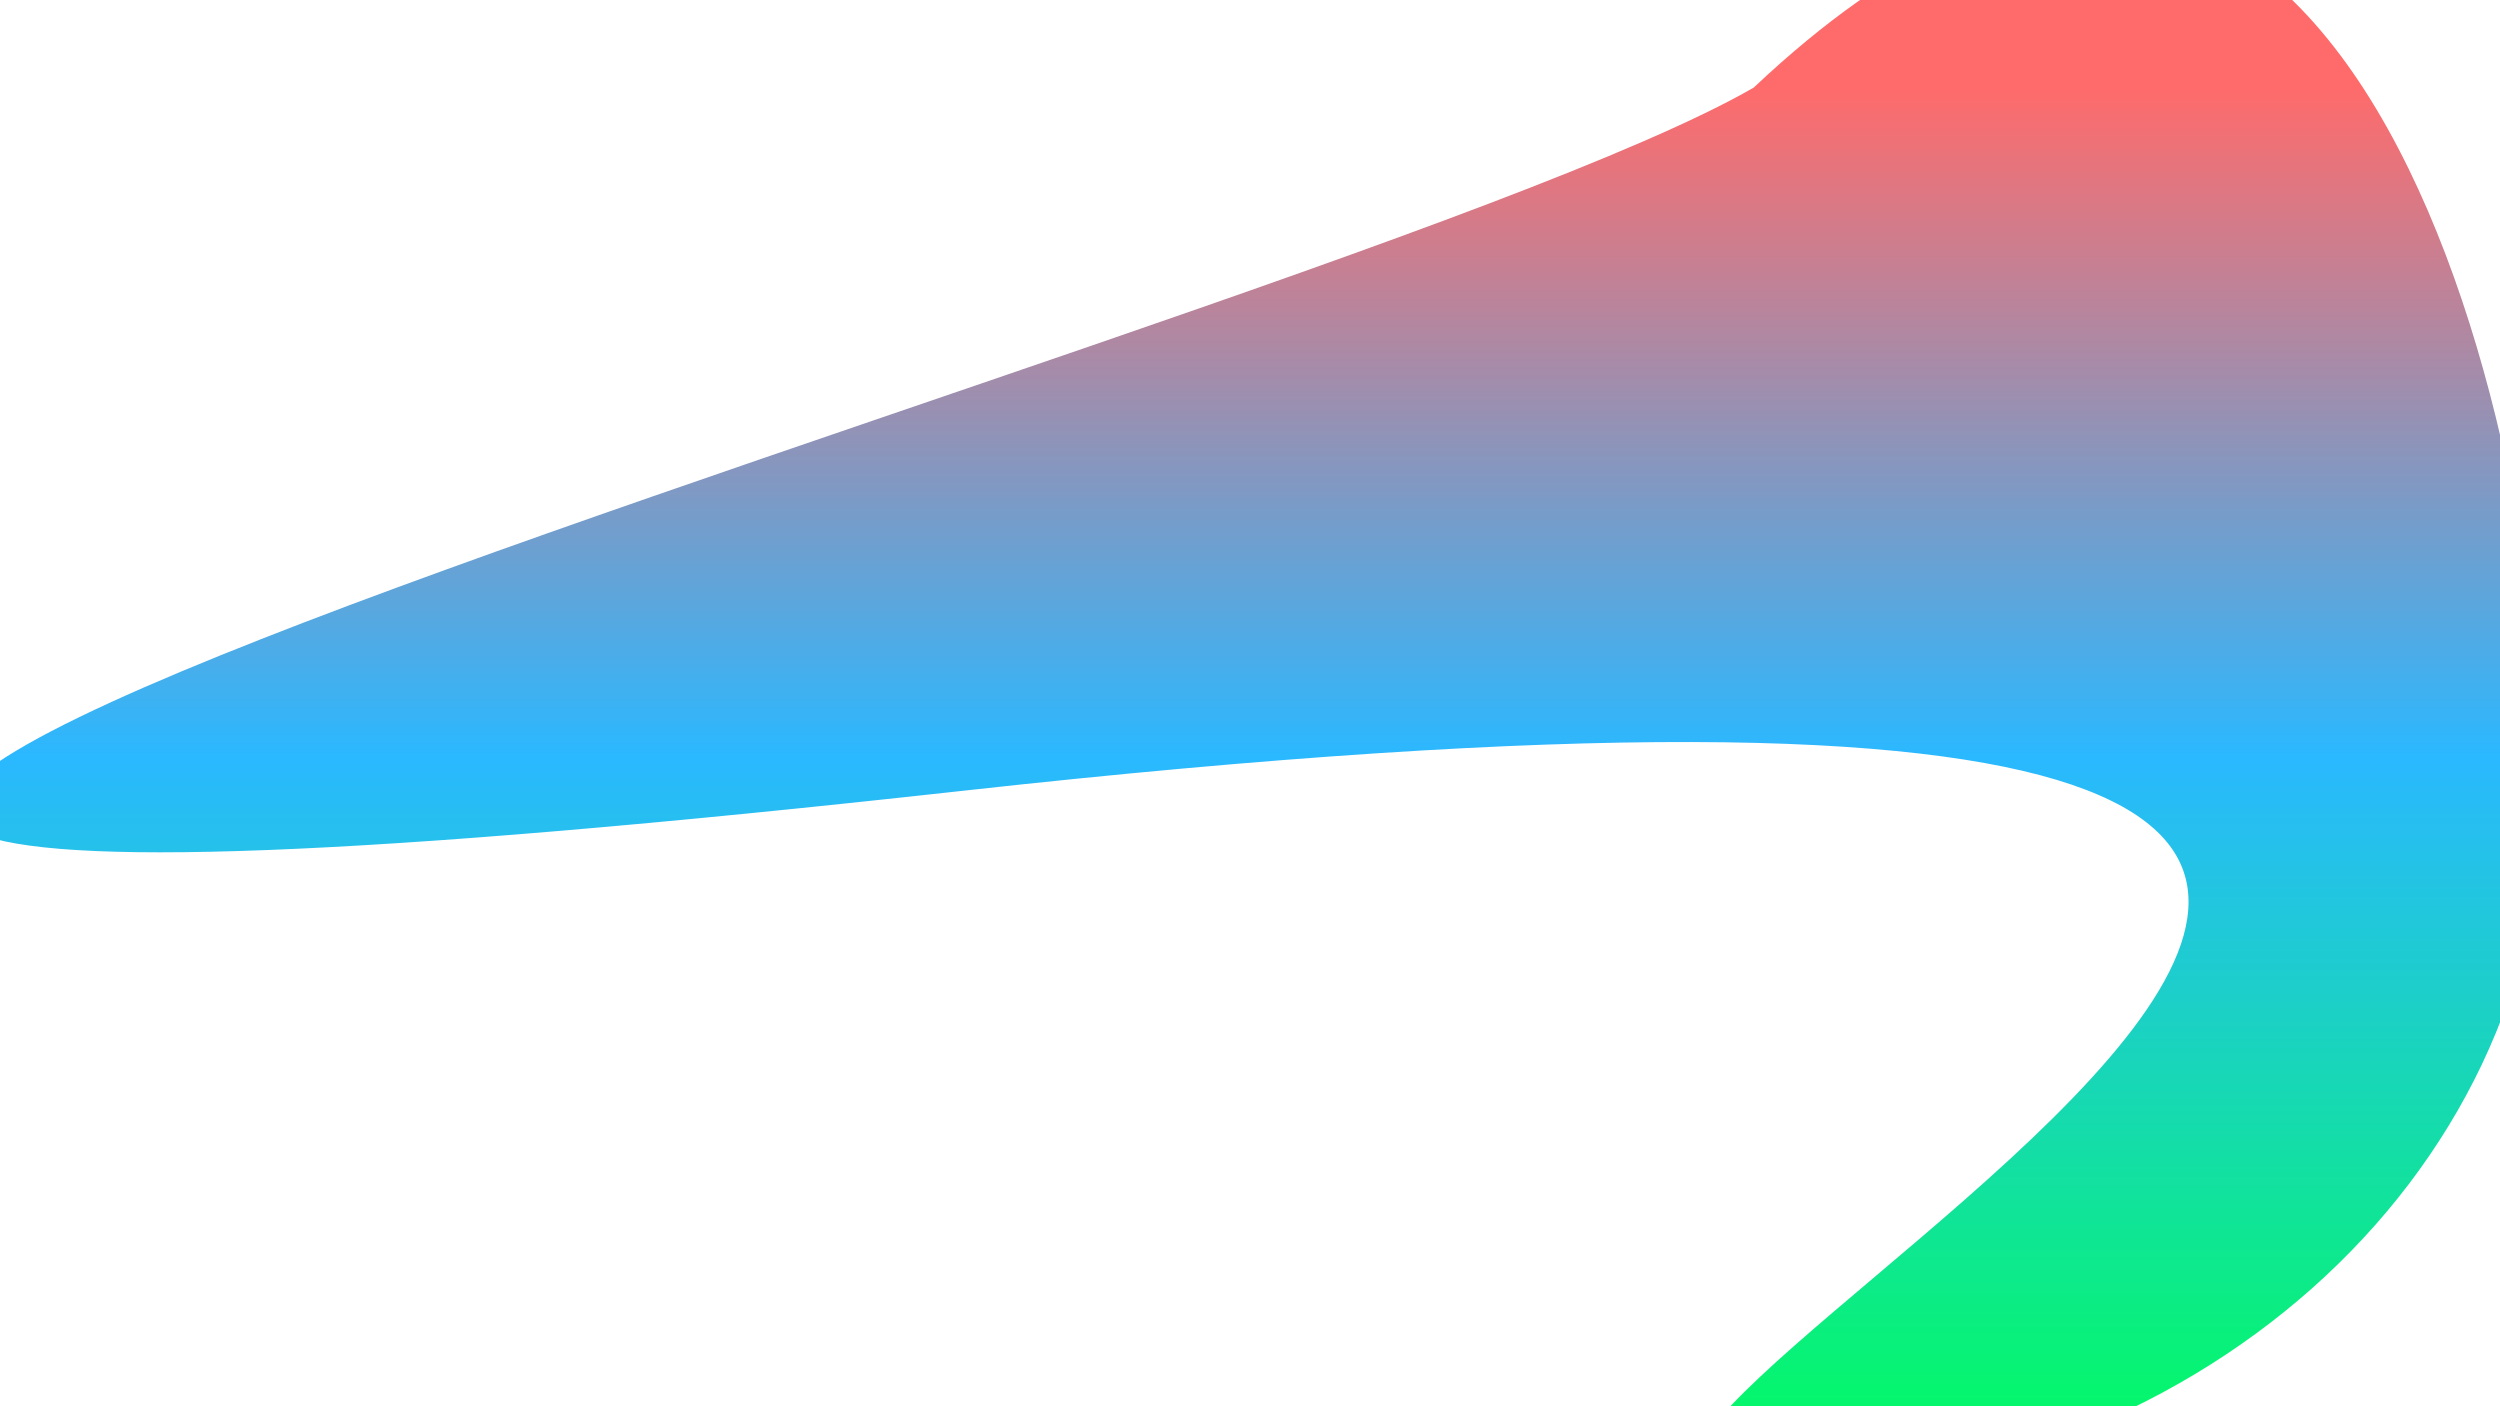 <svg width="1920" height="1080" viewBox="0 0 1920 1080" fill="none" xmlns="http://www.w3.org/2000/svg">
<g filter="url(#filter0_f_1_3)">
<path d="M1953.77 607.281C1953.77 905.515 1682.04 1147.28 1346.83 1147.28C1011.63 1147.28 2644.32 396.207 739.894 607.281C-1164.53 818.354 1002.27 266.281 1346.83 67.281C1788.77 -349.219 1953.77 309.047 1953.77 607.281Z" fill="url(#paint0_linear_1_3)"/>
</g>
<defs>
<filter id="filter0_f_1_3" x="-284" y="-317" width="2487.77" height="1714.28" filterUnits="userSpaceOnUse" color-interpolation-filters="sRGB">
<feFlood flood-opacity="0" result="BackgroundImageFix"/>
<feBlend mode="normal" in="SourceGraphic" in2="BackgroundImageFix" result="shape"/>
<feGaussianBlur stdDeviation="125" result="effect1_foregroundBlur_1_3"/>
</filter>
<linearGradient id="paint0_linear_1_3" x1="993.773" y1="67.281" x2="993.773" y2="1147.28" gradientUnits="userSpaceOnUse">
<stop stop-color="#FF6B6B"/>
<stop offset="0.476" stop-color="#2AB8FF"/>
<stop offset="1" stop-color="#00FF59"/>
</linearGradient>
</defs>
</svg>
